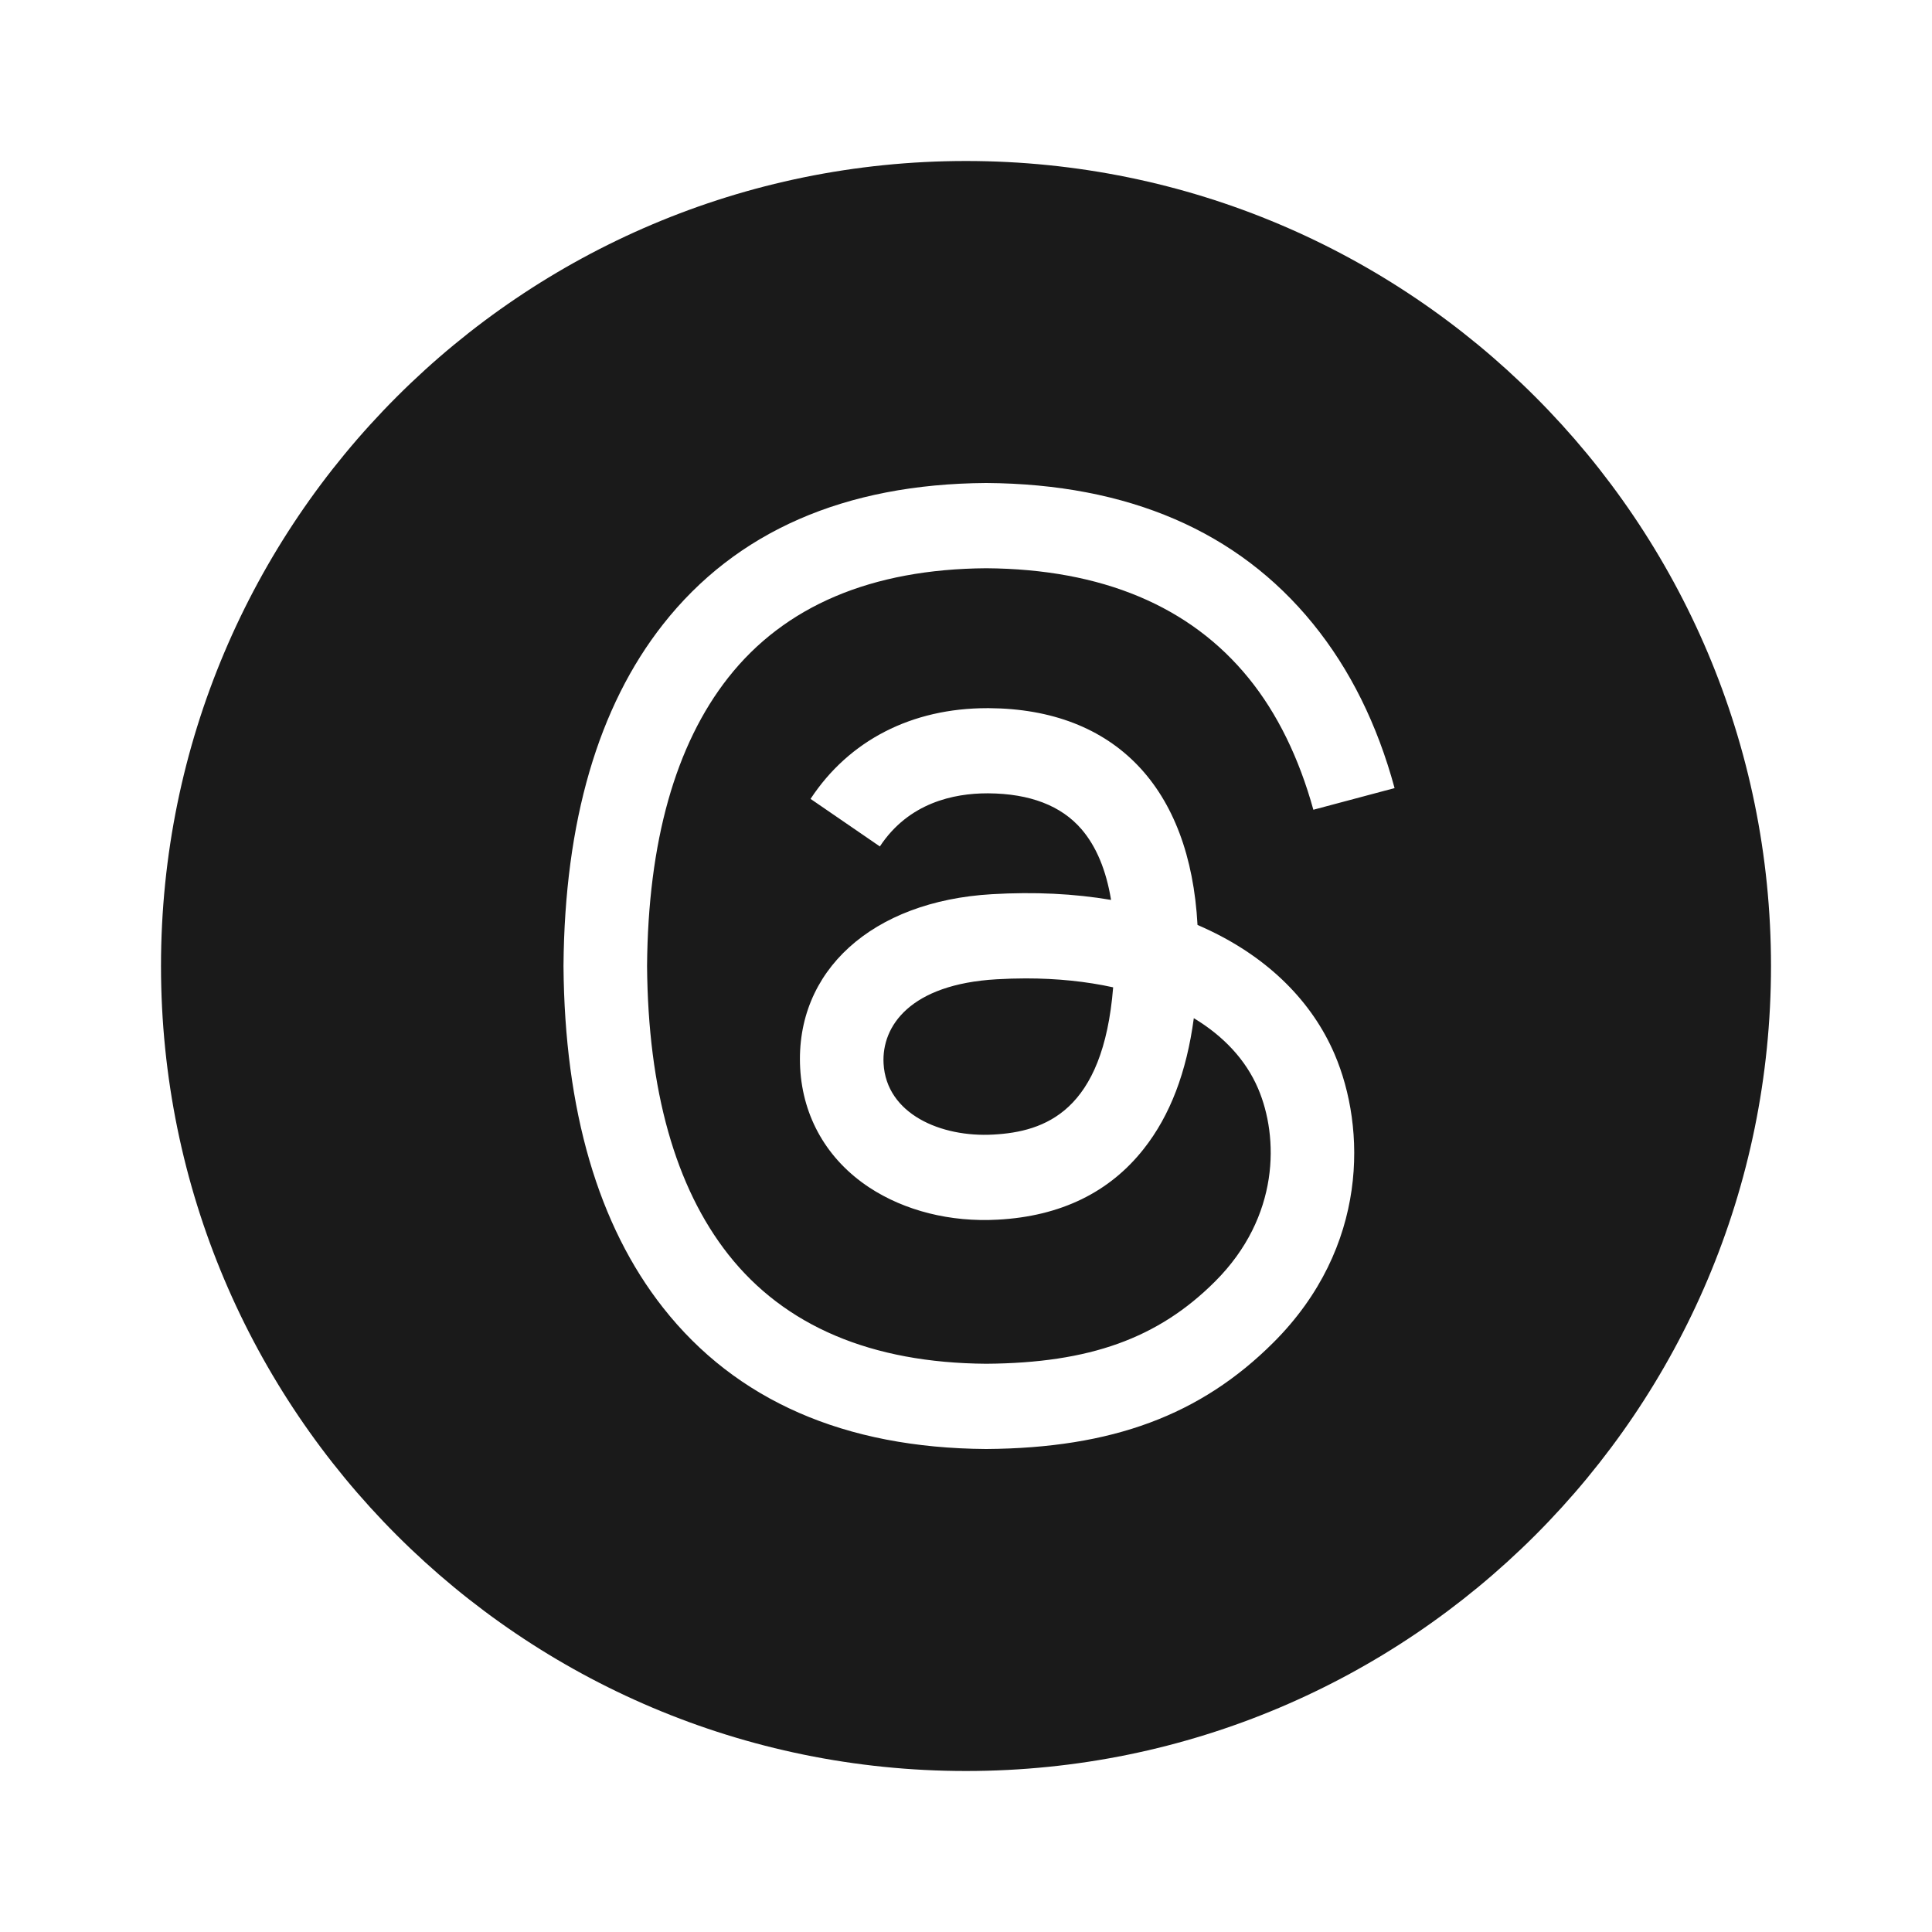 <svg width="24" height="24" viewBox="0 0 24 24" fill="none" xmlns="http://www.w3.org/2000/svg">
<path fill-rule="evenodd" clip-rule="evenodd" d="M12 22C17.523 22 22 17.523 22 12C22 6.477 17.523 2 12 2C6.477 2 2 6.477 2 12C2 17.523 6.477 22 12 22ZM14.876 11.49C14.929 11.513 14.982 11.537 15.034 11.562C15.764 11.912 16.299 12.443 16.579 13.096C16.969 14.007 17.005 15.492 15.82 16.676C14.914 17.581 13.814 17.989 12.254 18H12.247C10.493 17.988 9.143 17.397 8.237 16.245C7.43 15.22 7.014 13.793 7 12.004L7 12L7 11.996C7.014 10.207 7.43 8.78 8.237 7.755C9.143 6.603 10.493 6.012 12.247 6H12.254C14.013 6.012 15.377 6.6 16.31 7.748C16.771 8.315 17.109 8.998 17.324 9.79L16.315 10.059C16.137 9.416 15.868 8.863 15.511 8.424C14.784 7.529 13.687 7.069 12.251 7.059C10.825 7.069 9.747 7.527 9.046 8.418C8.39 9.252 8.05 10.457 8.038 12C8.05 13.543 8.39 14.748 9.046 15.582C9.747 16.473 10.825 16.931 12.251 16.941C13.536 16.932 14.386 16.626 15.094 15.919C15.901 15.113 15.886 14.123 15.628 13.521C15.476 13.166 15.201 12.872 14.83 12.648C14.74 13.321 14.535 13.856 14.211 14.268C13.785 14.812 13.174 15.109 12.396 15.151C11.806 15.184 11.239 15.041 10.798 14.751C10.277 14.407 9.973 13.88 9.94 13.268C9.876 12.062 10.833 11.194 12.322 11.108C12.85 11.077 13.344 11.101 13.802 11.179C13.741 10.808 13.618 10.514 13.435 10.301C13.183 10.008 12.794 9.859 12.279 9.855L12.264 9.855C11.85 9.855 11.288 9.971 10.93 10.515L10.069 9.924C10.548 9.196 11.327 8.797 12.264 8.797L12.285 8.797C13.851 8.807 14.784 9.784 14.876 11.49ZM10.976 13.211C11.01 13.838 11.688 14.131 12.34 14.094C12.979 14.059 13.704 13.808 13.828 12.265C13.496 12.192 13.132 12.154 12.742 12.154C12.623 12.154 12.503 12.158 12.38 12.165C11.307 12.227 10.951 12.746 10.976 13.211Z" fill="#1A1A1A"/>
</svg>
